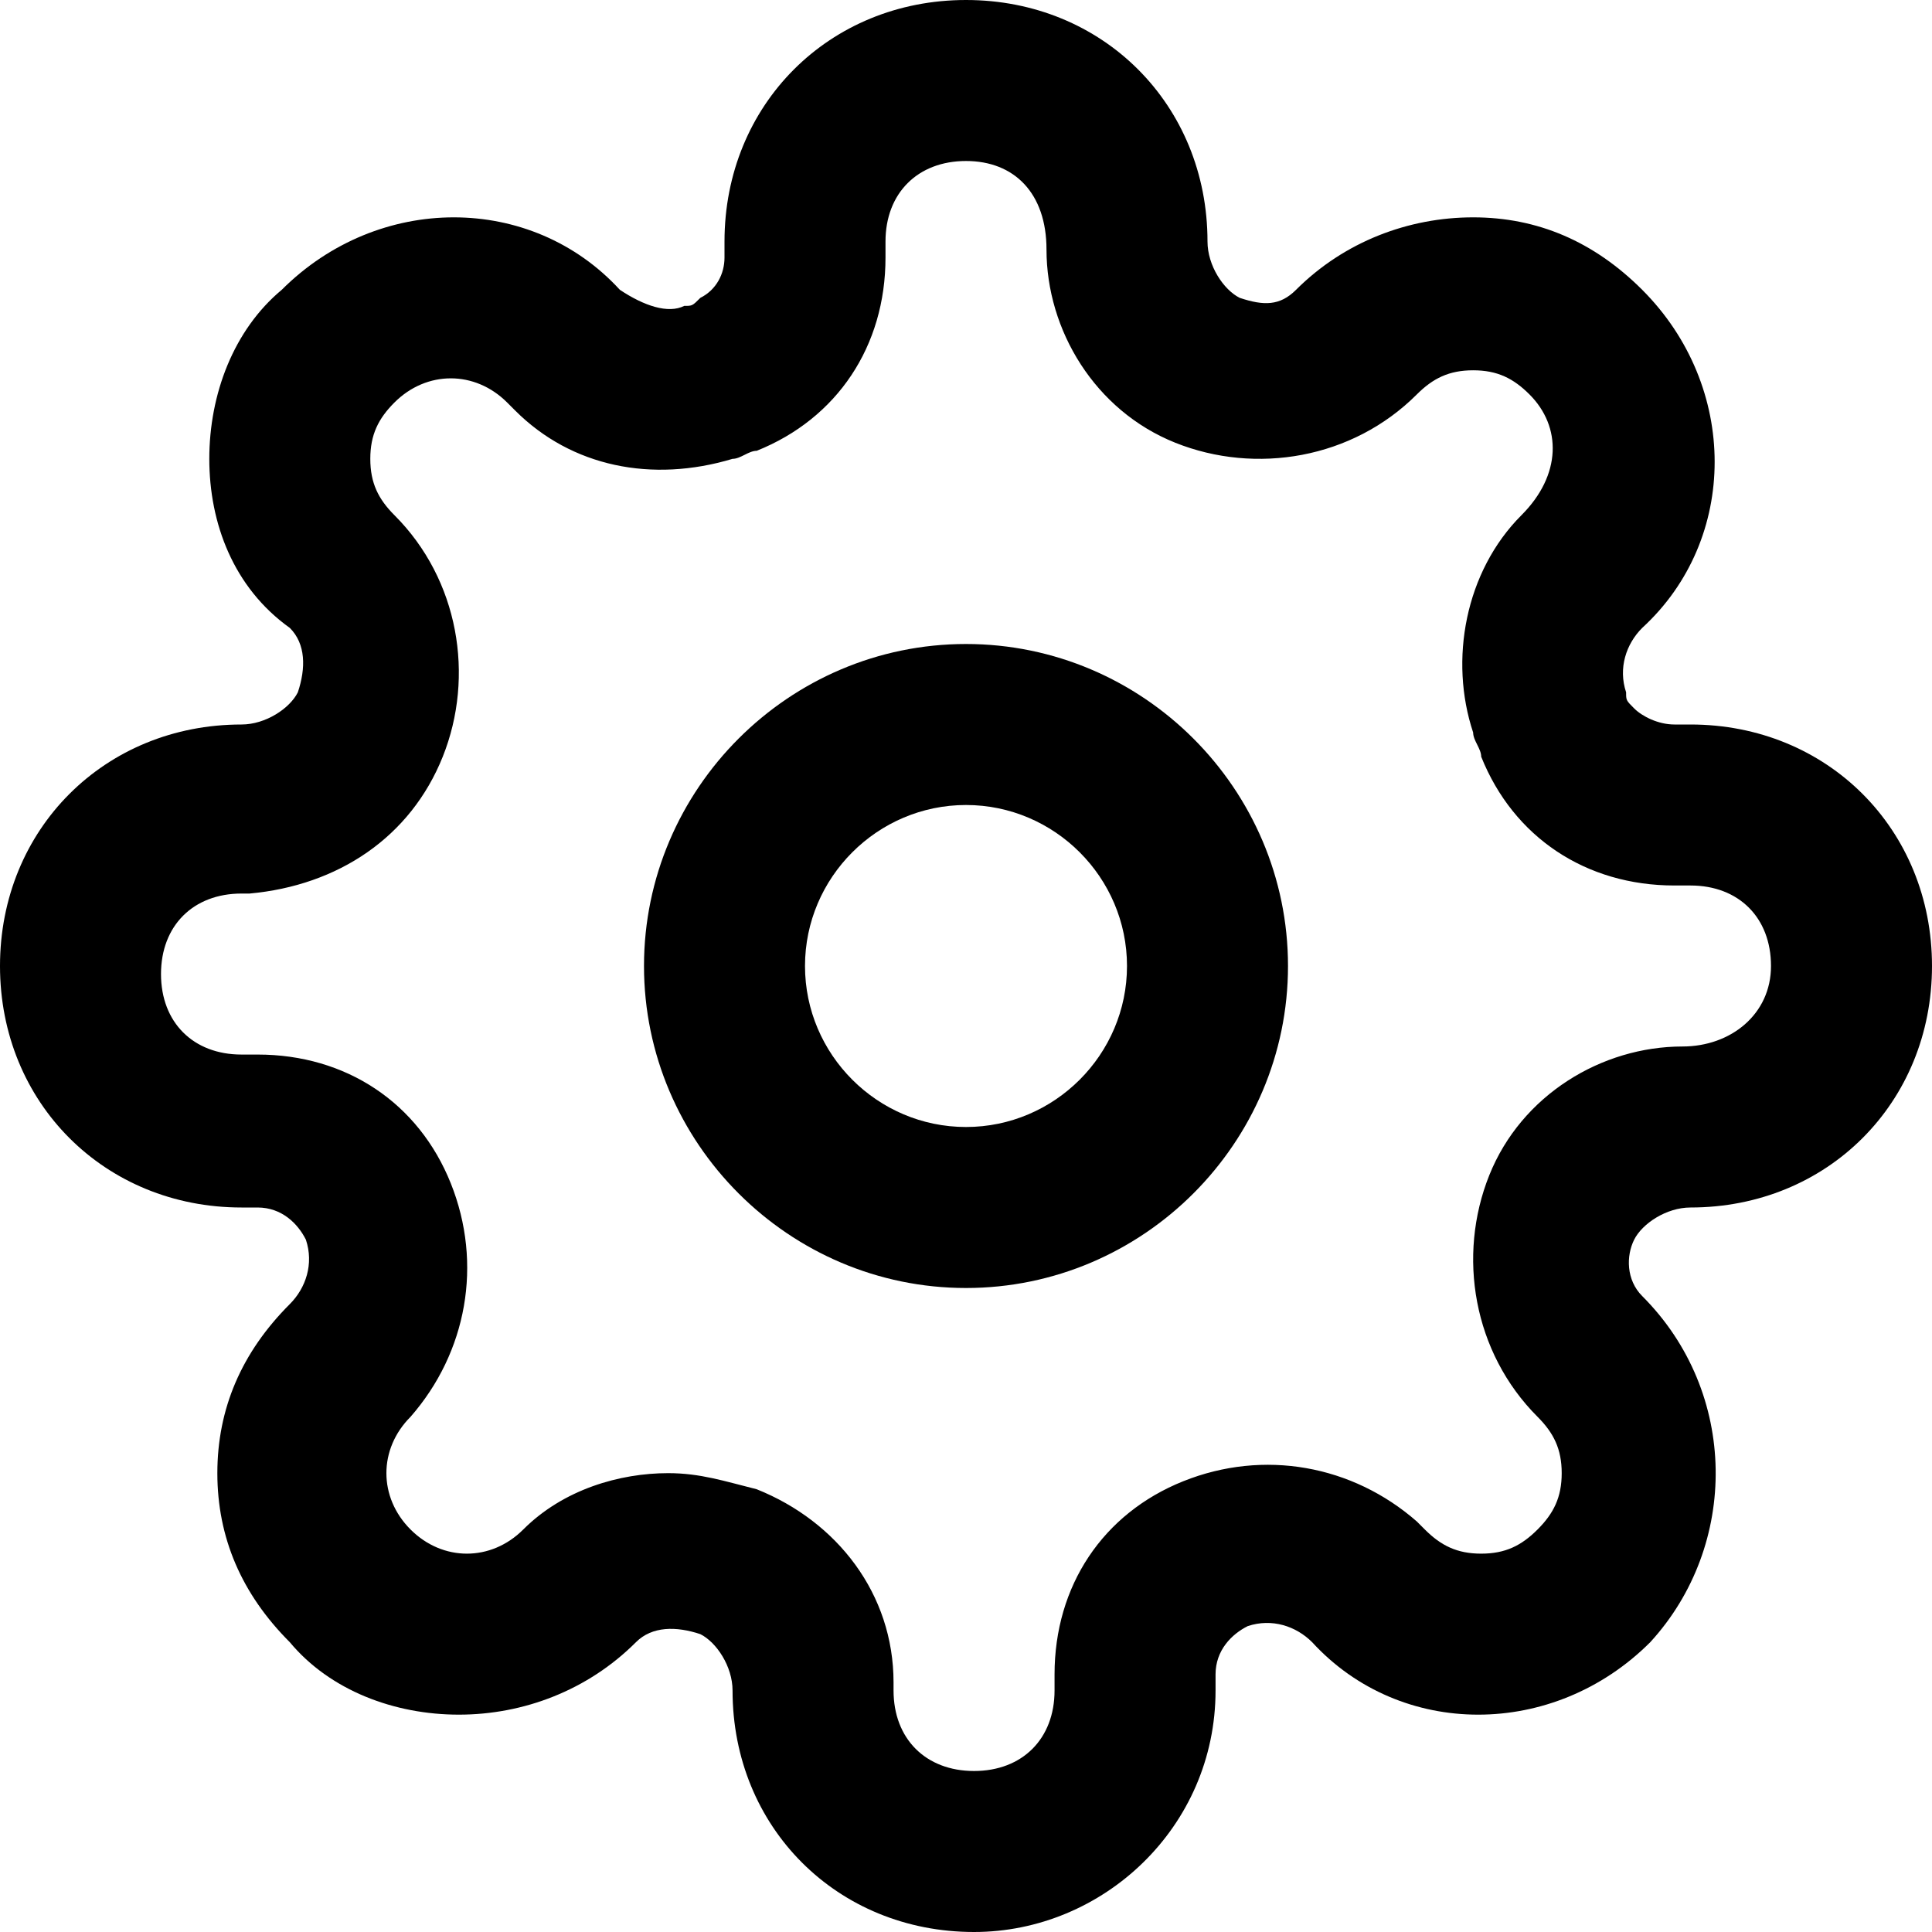 <svg version="1.1" xmlns="http://www.w3.org/2000/svg" viewBox="0 0 24 24" width="24" height="24">
<path d="M12,16c-2.2,0-4-1.8-4-4c0-2.2,1.8-4,4-4c2.2,0,4,1.8,4,4C16,14.2,14.2,16,12,16z M12,10c-1.1,0-2,0.9-2,2c0,1.1,0.9,2,2,2 c1.1,0,2-0.9,2-2C14,10.9,13.1,10,12,10z"/>
<path d="M12.1,24c-1.7,0-3-1.3-3-3c0-0.3-0.2-0.6-0.4-0.7c-0.3-0.1-0.6-0.1-0.8,0.1c-0.6,0.6-1.4,0.9-2.2,0.9c0,0,0,0,0,0
	c-0.8,0-1.6-0.3-2.1-0.9c-0.6-0.6-0.9-1.3-0.9-2.1c0-0.8,0.3-1.5,0.9-2.1c0,0,0,0,0,0l0,0c0.2-0.2,0.3-0.5,0.2-0.8
	c-0.1-0.2-0.3-0.4-0.6-0.4H3c-1.7,0-3-1.3-3-3s1.3-3,3-3c0.3,0,0.6-0.2,0.7-0.4c0.1-0.3,0.1-0.6-0.1-0.8C2.9,7.3,2.6,6.5,2.6,5.7
	s0.3-1.6,0.9-2.1c1.2-1.2,3.1-1.2,4.2,0c0,0,0,0,0,0C8,3.8,8.3,3.9,8.5,3.8c0.1,0,0.1,0,0.2-0.1C8.9,3.6,9,3.4,9,3.2V3
	c0-1.7,1.3-3,3-3s3,1.3,3,3c0,0.3,0.2,0.6,0.4,0.7c0.3,0.1,0.5,0.1,0.7-0.1c0.6-0.6,1.4-0.9,2.2-0.9c0,0,0,0,0,0
	c0.8,0,1.5,0.3,2.1,0.9c0,0,0,0,0,0v0c1.2,1.2,1.2,3.1,0,4.2c-0.2,0.2-0.3,0.5-0.2,0.8c0,0.1,0,0.1,0.1,0.2C20.4,8.9,20.6,9,20.8,9
	H21c1.7,0,3,1.3,3,3s-1.3,3-3,3c-0.3,0-0.6,0.2-0.7,0.4c0,0,0,0,0,0c-0.1,0.2-0.1,0.5,0.1,0.7c1.2,1.2,1.2,3.1,0.1,4.3
	c-1.2,1.2-3.1,1.2-4.2,0c-0.2-0.2-0.5-0.3-0.8-0.2c-0.2,0.1-0.4,0.3-0.4,0.6V21C15.1,22.7,13.7,24,12.1,24z M8.3,18.3
	c0.4,0,0.7,0.1,1.1,0.2c1,0.4,1.7,1.3,1.7,2.4c0,0,0,0.1,0,0.1c0,0.6,0.4,1,1,1s1-0.4,1-1v-0.2c0-1.1,0.6-2,1.6-2.4
	c1-0.4,2.1-0.2,2.9,0.5c0,0,0.1,0.1,0.1,0.1c0.2,0.2,0.4,0.3,0.7,0.3c0,0,0,0,0,0c0.3,0,0.5-0.1,0.7-0.3c0.2-0.2,0.3-0.4,0.3-0.7
	c0-0.3-0.1-0.5-0.3-0.7c-0.8-0.8-1-2-0.6-3c0.4-1,1.4-1.6,2.4-1.6c0.6,0,1.1-0.4,1.1-1s-0.4-1-1-1h-0.2c-1.1,0-2-0.6-2.4-1.6
	c0-0.1-0.1-0.2-0.1-0.3c-0.3-0.9-0.1-2,0.6-2.7c0.5-0.5,0.5-1.1,0.1-1.5c0,0,0,0,0,0c-0.2-0.2-0.4-0.3-0.7-0.3c0,0,0,0,0,0
	c-0.3,0-0.5,0.1-0.7,0.3c-0.8,0.8-2,1-3,0.6c-1-0.4-1.6-1.4-1.6-2.4C13,2.4,12.6,2,12,2s-1,0.4-1,1v0.2c0,1.1-0.6,2-1.6,2.4
	c-0.1,0-0.2,0.1-0.3,0.1c-1,0.3-2,0.1-2.7-0.6c0,0,0,0-0.1-0.1l0,0c-0.4-0.4-1-0.4-1.4,0C4.7,5.2,4.6,5.4,4.6,5.7s0.1,0.5,0.3,0.7
	c0.8,0.8,1,2,0.6,3c-0.4,1-1.3,1.6-2.4,1.7c0,0-0.1,0-0.1,0c-0.6,0-1,0.4-1,1s0.4,1,1,1h0.2c1.1,0,2,0.6,2.4,1.6
	c0.4,1,0.2,2.1-0.5,2.9c0,0,0,0,0,0c0,0,0,0,0,0c-0.4,0.4-0.4,1,0,1.4c0.4,0.4,1,0.4,1.4,0C7,18.5,7.7,18.3,8.3,18.3z M19.4,15
	L19.4,15L19.4,15z"/>
</svg>